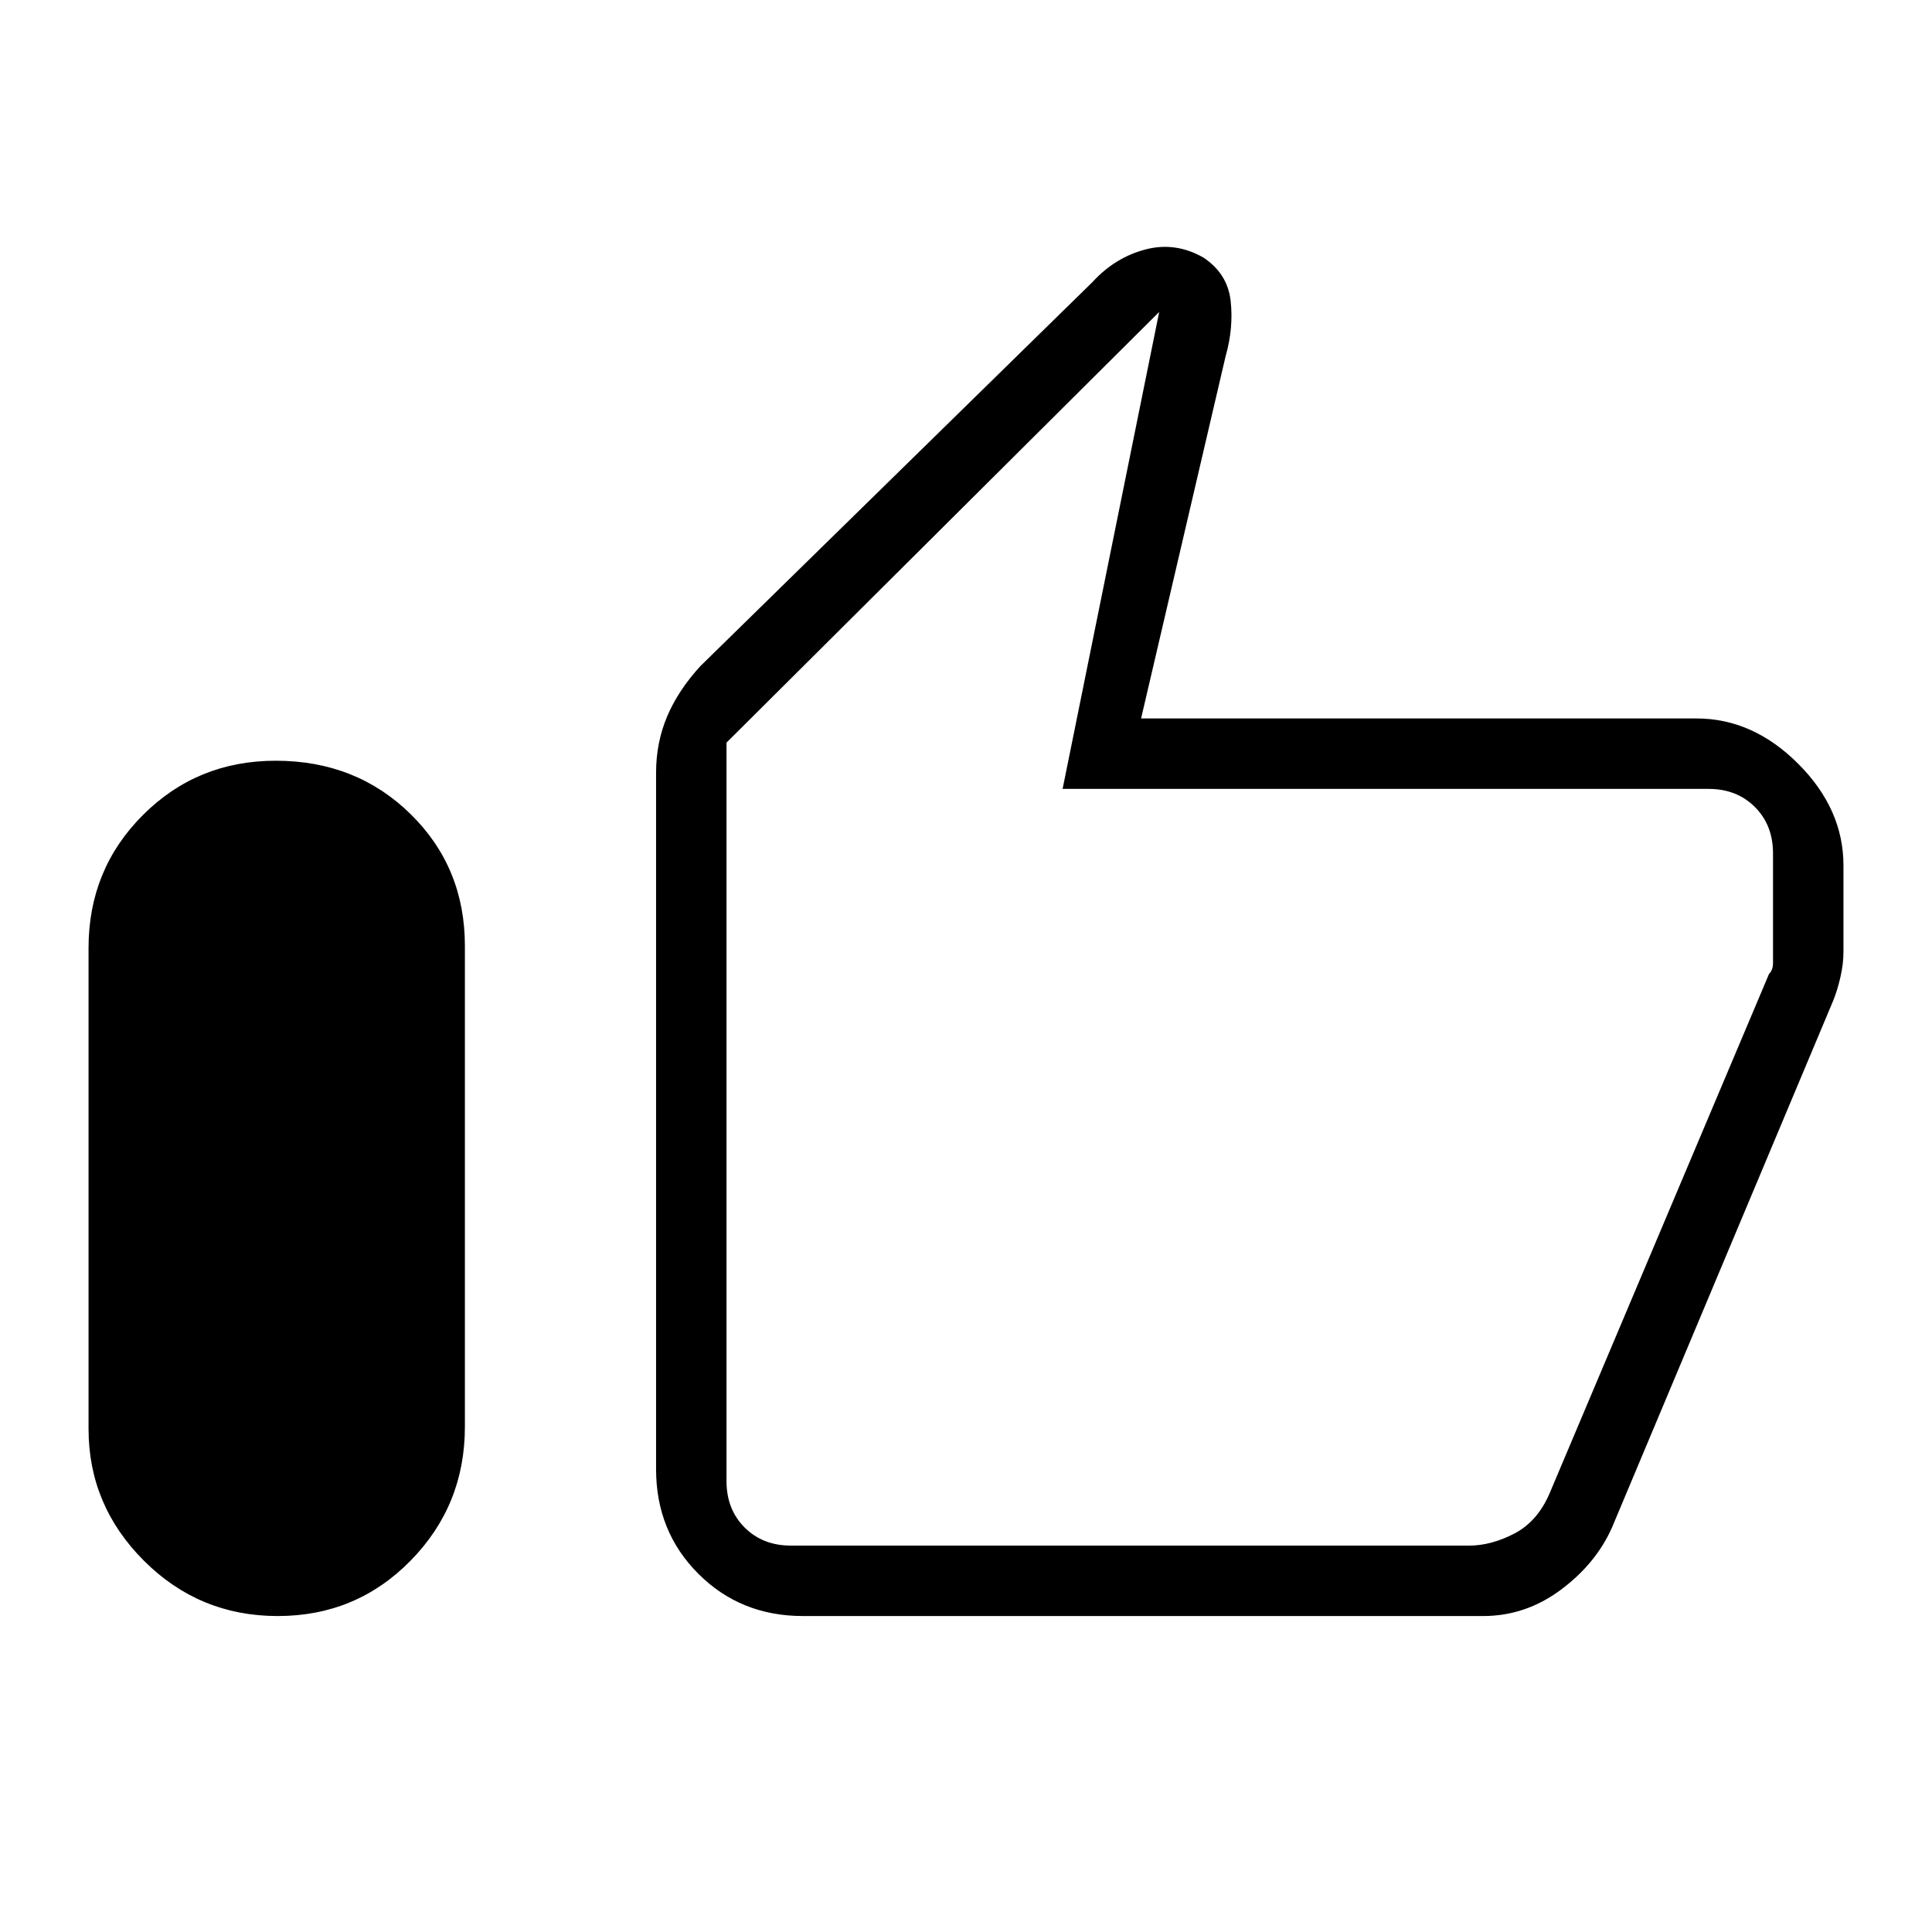 <svg xmlns="http://www.w3.org/2000/svg" height="48" width="48"><path d="M6.9 40.15Q4.95 40.15 3.575 38.775Q2.2 37.4 2.2 35.5V23.55Q2.2 21.6 3.55 20.25Q4.9 18.9 6.85 18.9Q8.85 18.9 10.2 20.225Q11.55 21.55 11.55 23.5V35.45Q11.55 37.4 10.2 38.775Q8.85 40.15 6.9 40.15ZM19.95 40.15Q18.4 40.15 17.35 39.1Q16.3 38.05 16.3 36.5V19.2Q16.3 18.45 16.575 17.8Q16.85 17.15 17.4 16.55L27.15 7Q27.7 6.4 28.45 6.2Q29.2 6 29.9 6.4Q30.5 6.8 30.575 7.475Q30.65 8.15 30.45 8.85L28.35 17.85H42.15Q43.55 17.85 44.675 18.975Q45.8 20.1 45.8 21.5V23.65Q45.8 23.95 45.725 24.275Q45.65 24.6 45.55 24.85L40.05 37.95Q39.65 38.85 38.775 39.5Q37.9 40.15 36.85 40.15ZM19.65 38.4H36.5Q37.05 38.4 37.625 38.1Q38.2 37.8 38.5 37.1L43.95 24.2Q44.05 24.1 44.05 23.925Q44.05 23.75 44.05 23.6V21.2Q44.05 20.5 43.6 20.05Q43.15 19.6 42.45 19.6H26.4L28.8 7.75L18.05 18.45V36.8Q18.05 37.5 18.5 37.95Q18.95 38.4 19.65 38.4ZM18.05 38.4Q18.05 38.4 18.05 37.95Q18.05 37.5 18.05 36.8V18.45V19.6Q18.05 19.6 18.05 20.05Q18.05 20.5 18.05 21.2V23.6Q18.05 23.75 18.05 23.9Q18.05 24.05 18.05 24.2V37.1Q18.05 37.8 18.05 38.1Q18.05 38.4 18.05 38.4Z"/></svg>